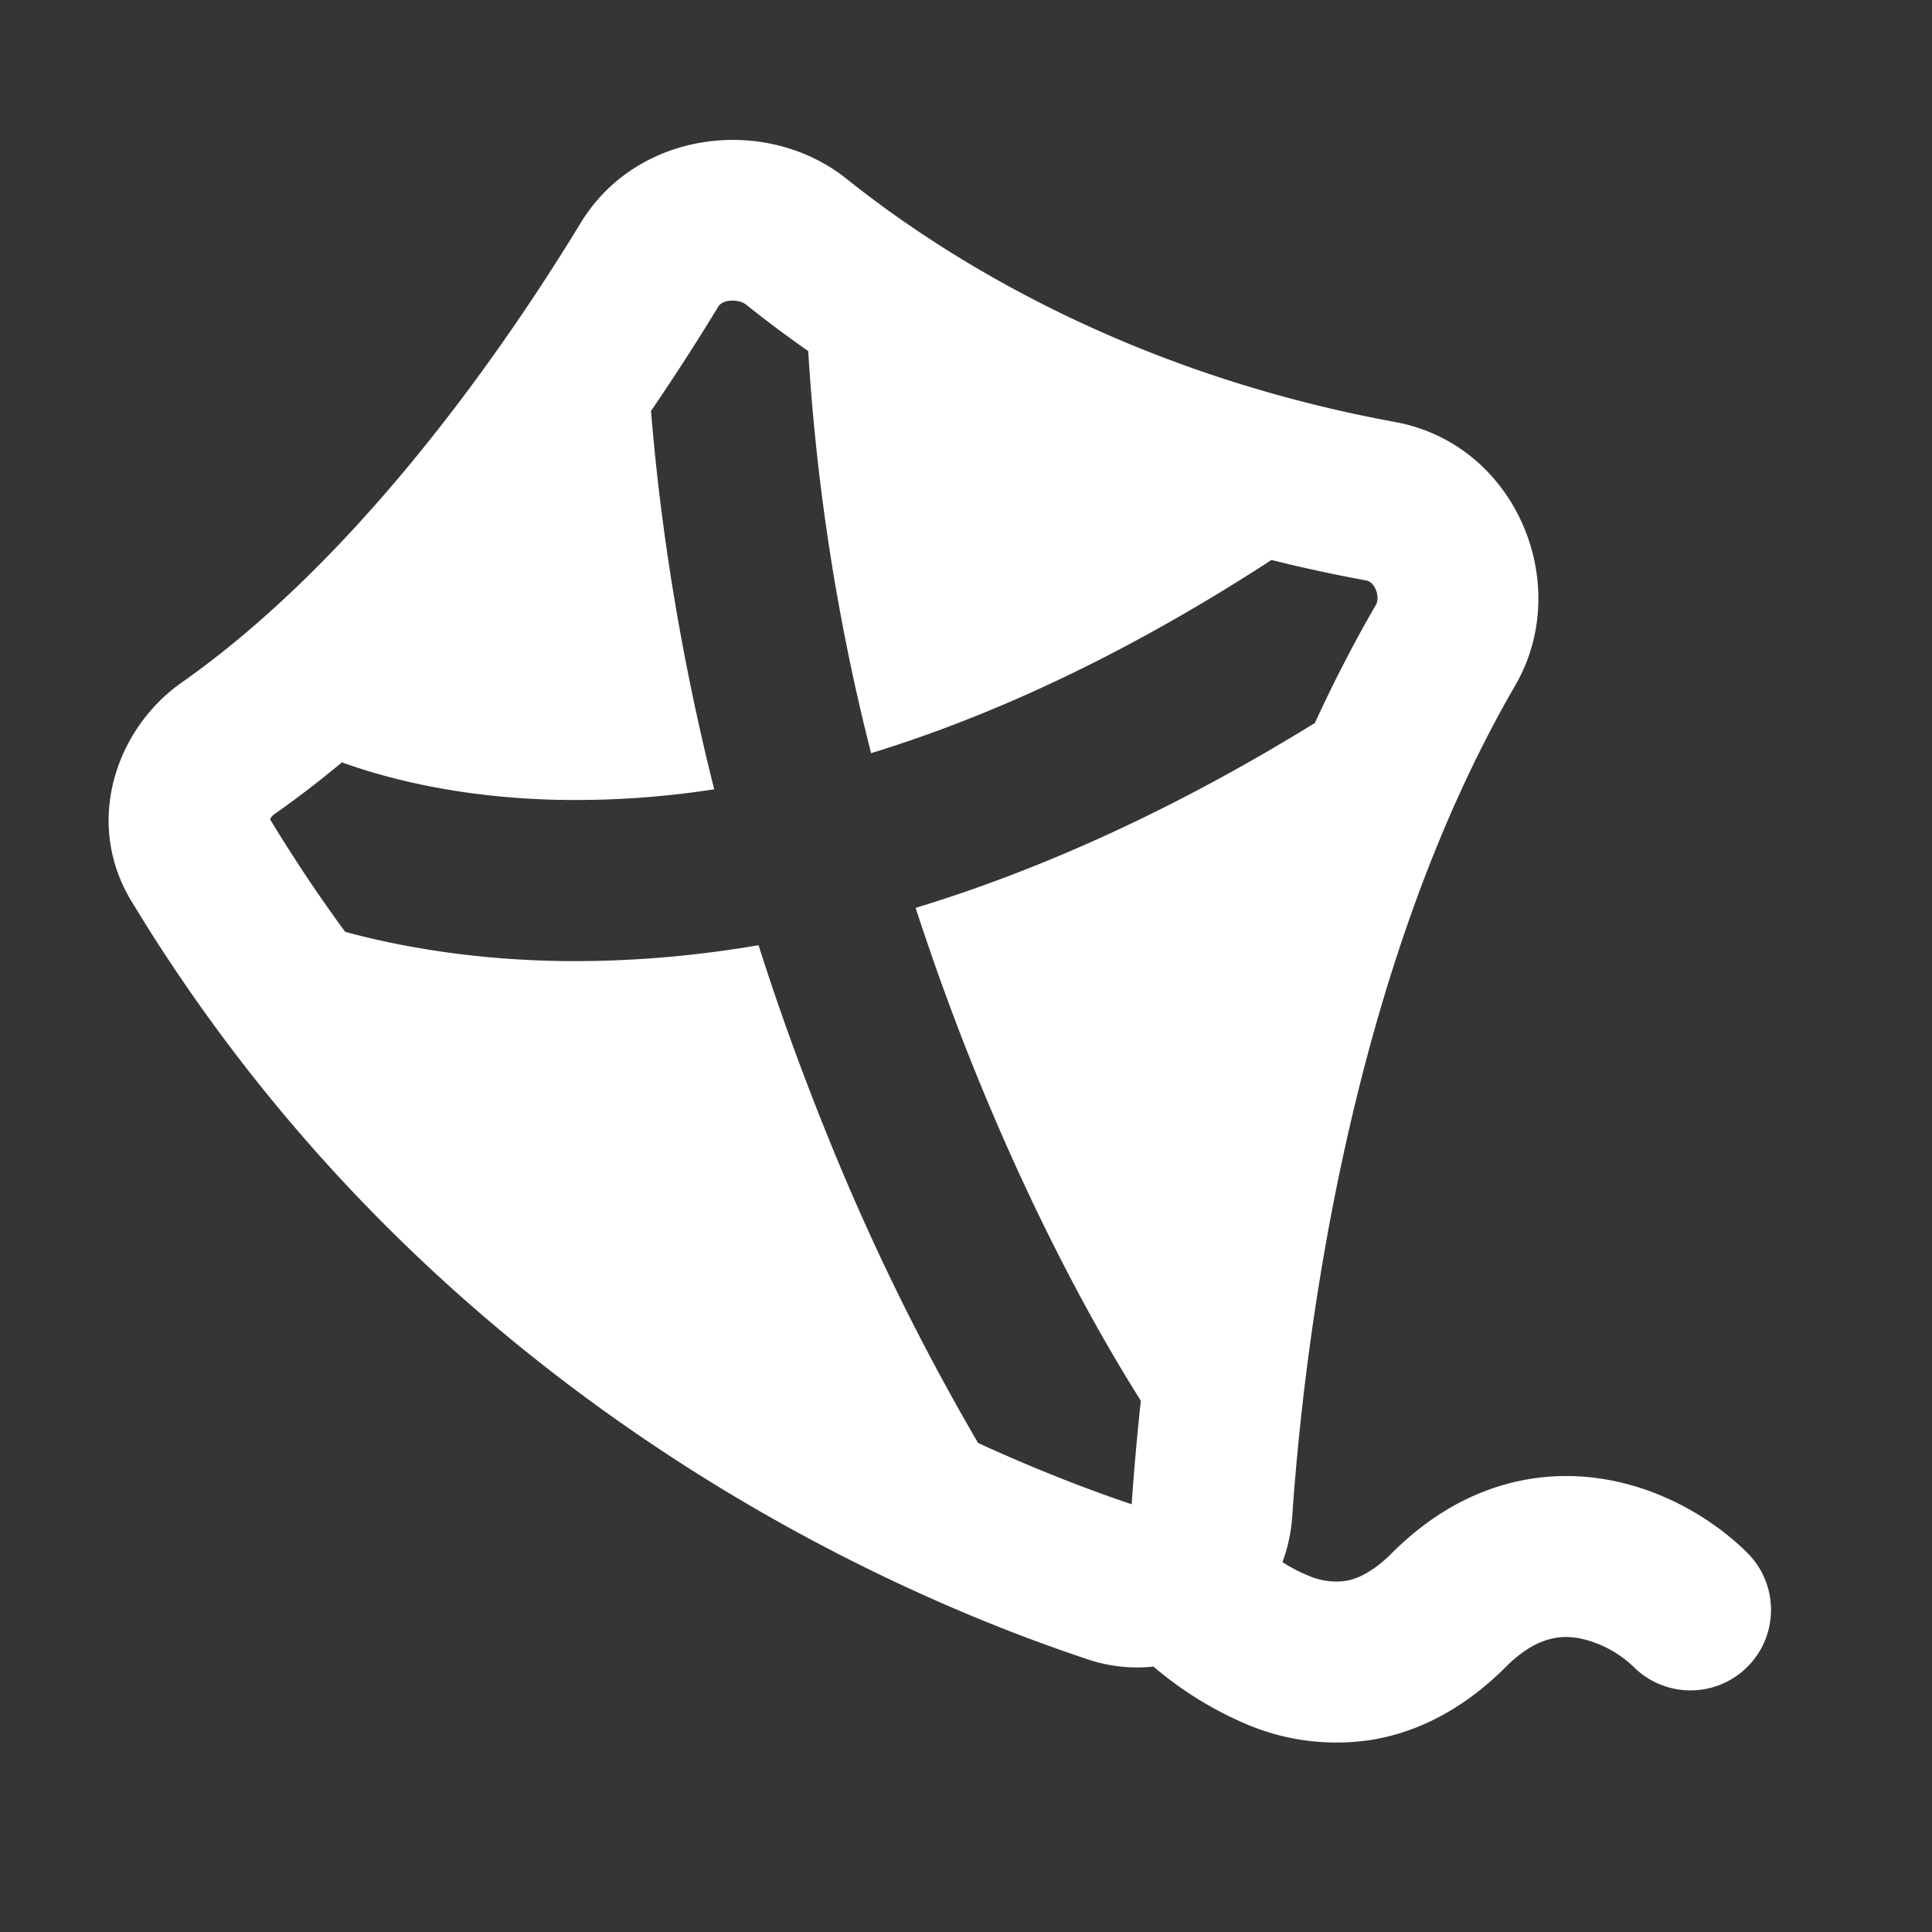 <svg xmlns="http://www.w3.org/2000/svg" width="24" height="24" fill="none"><rect width="100%" height="100%" fill="#333333" stroke="none"/><path fill="#fff" fill-opacity=".01" d="M24 0v24H0V0z"/><path fill="#FFFFFF" fill-rule="evenodd" d="M7.213 2.77c.707-1.163 2.317-1.339 3.304-.548 1.19.952 3.46 2.405 6.817 3.021 1.49.274 2.223 2.007 1.488 3.273-2.056 3.543-2.62 8.143-2.77 10.329a2.013 2.013 0 0 1-.121.56c.101.065.207.122.315.165a.861.861 0 0 0 .473.068c.127-.022.322-.095.574-.347.83-.83 1.78-1.056 2.63-.917.789.128 1.421.554 1.784.917a1 1 0 0 1-1.414 1.415 1.374 1.374 0 0 0-.691-.358c-.224-.037-.525-.012-.895.358-.498.498-1.053.8-1.645.903a2.853 2.853 0 0 1-1.558-.182 4.474 4.474 0 0 1-1.175-.724 1.92 1.92 0 0 1-.822-.092c-2.48-.823-8.168-3.286-11.874-9.416-.6-.99-.18-2.152.622-2.715 2.2-1.545 3.996-4.129 4.958-5.71M4.326 9.498a6.554 6.554 0 0 1-.078-.028c-.274.228-.555.444-.843.647a.147.147 0 0 0-.05.061c.298.492.61.958.933 1.398.679.183 1.538.334 2.562.36.773.018 1.633-.034 2.573-.194.26.817.544 1.592.837 2.318a29.247 29.247 0 0 0 1.89 3.865c.74.34 1.394.588 1.908.762.025-.364.061-.798.114-1.286-.619-.98-1.364-2.375-2.058-4.09-.259-.641-.508-1.321-.74-2.033 1.502-.457 3.16-1.186 4.96-2.297.23-.5.482-.992.759-1.469.053-.092-.008-.28-.12-.301-.407-.075-.8-.16-1.178-.255-1.85 1.203-3.515 1.953-4.974 2.4a26.835 26.835 0 0 1-.781-4.995c-.29-.202-.547-.397-.773-.578-.081-.065-.284-.073-.345.027-.228.375-.508.816-.835 1.295.134 1.642.414 3.222.785 4.7a11.21 11.21 0 0 1-1.972.13c-1.137-.028-2.004-.24-2.574-.437" clip-rule="evenodd"/></svg>